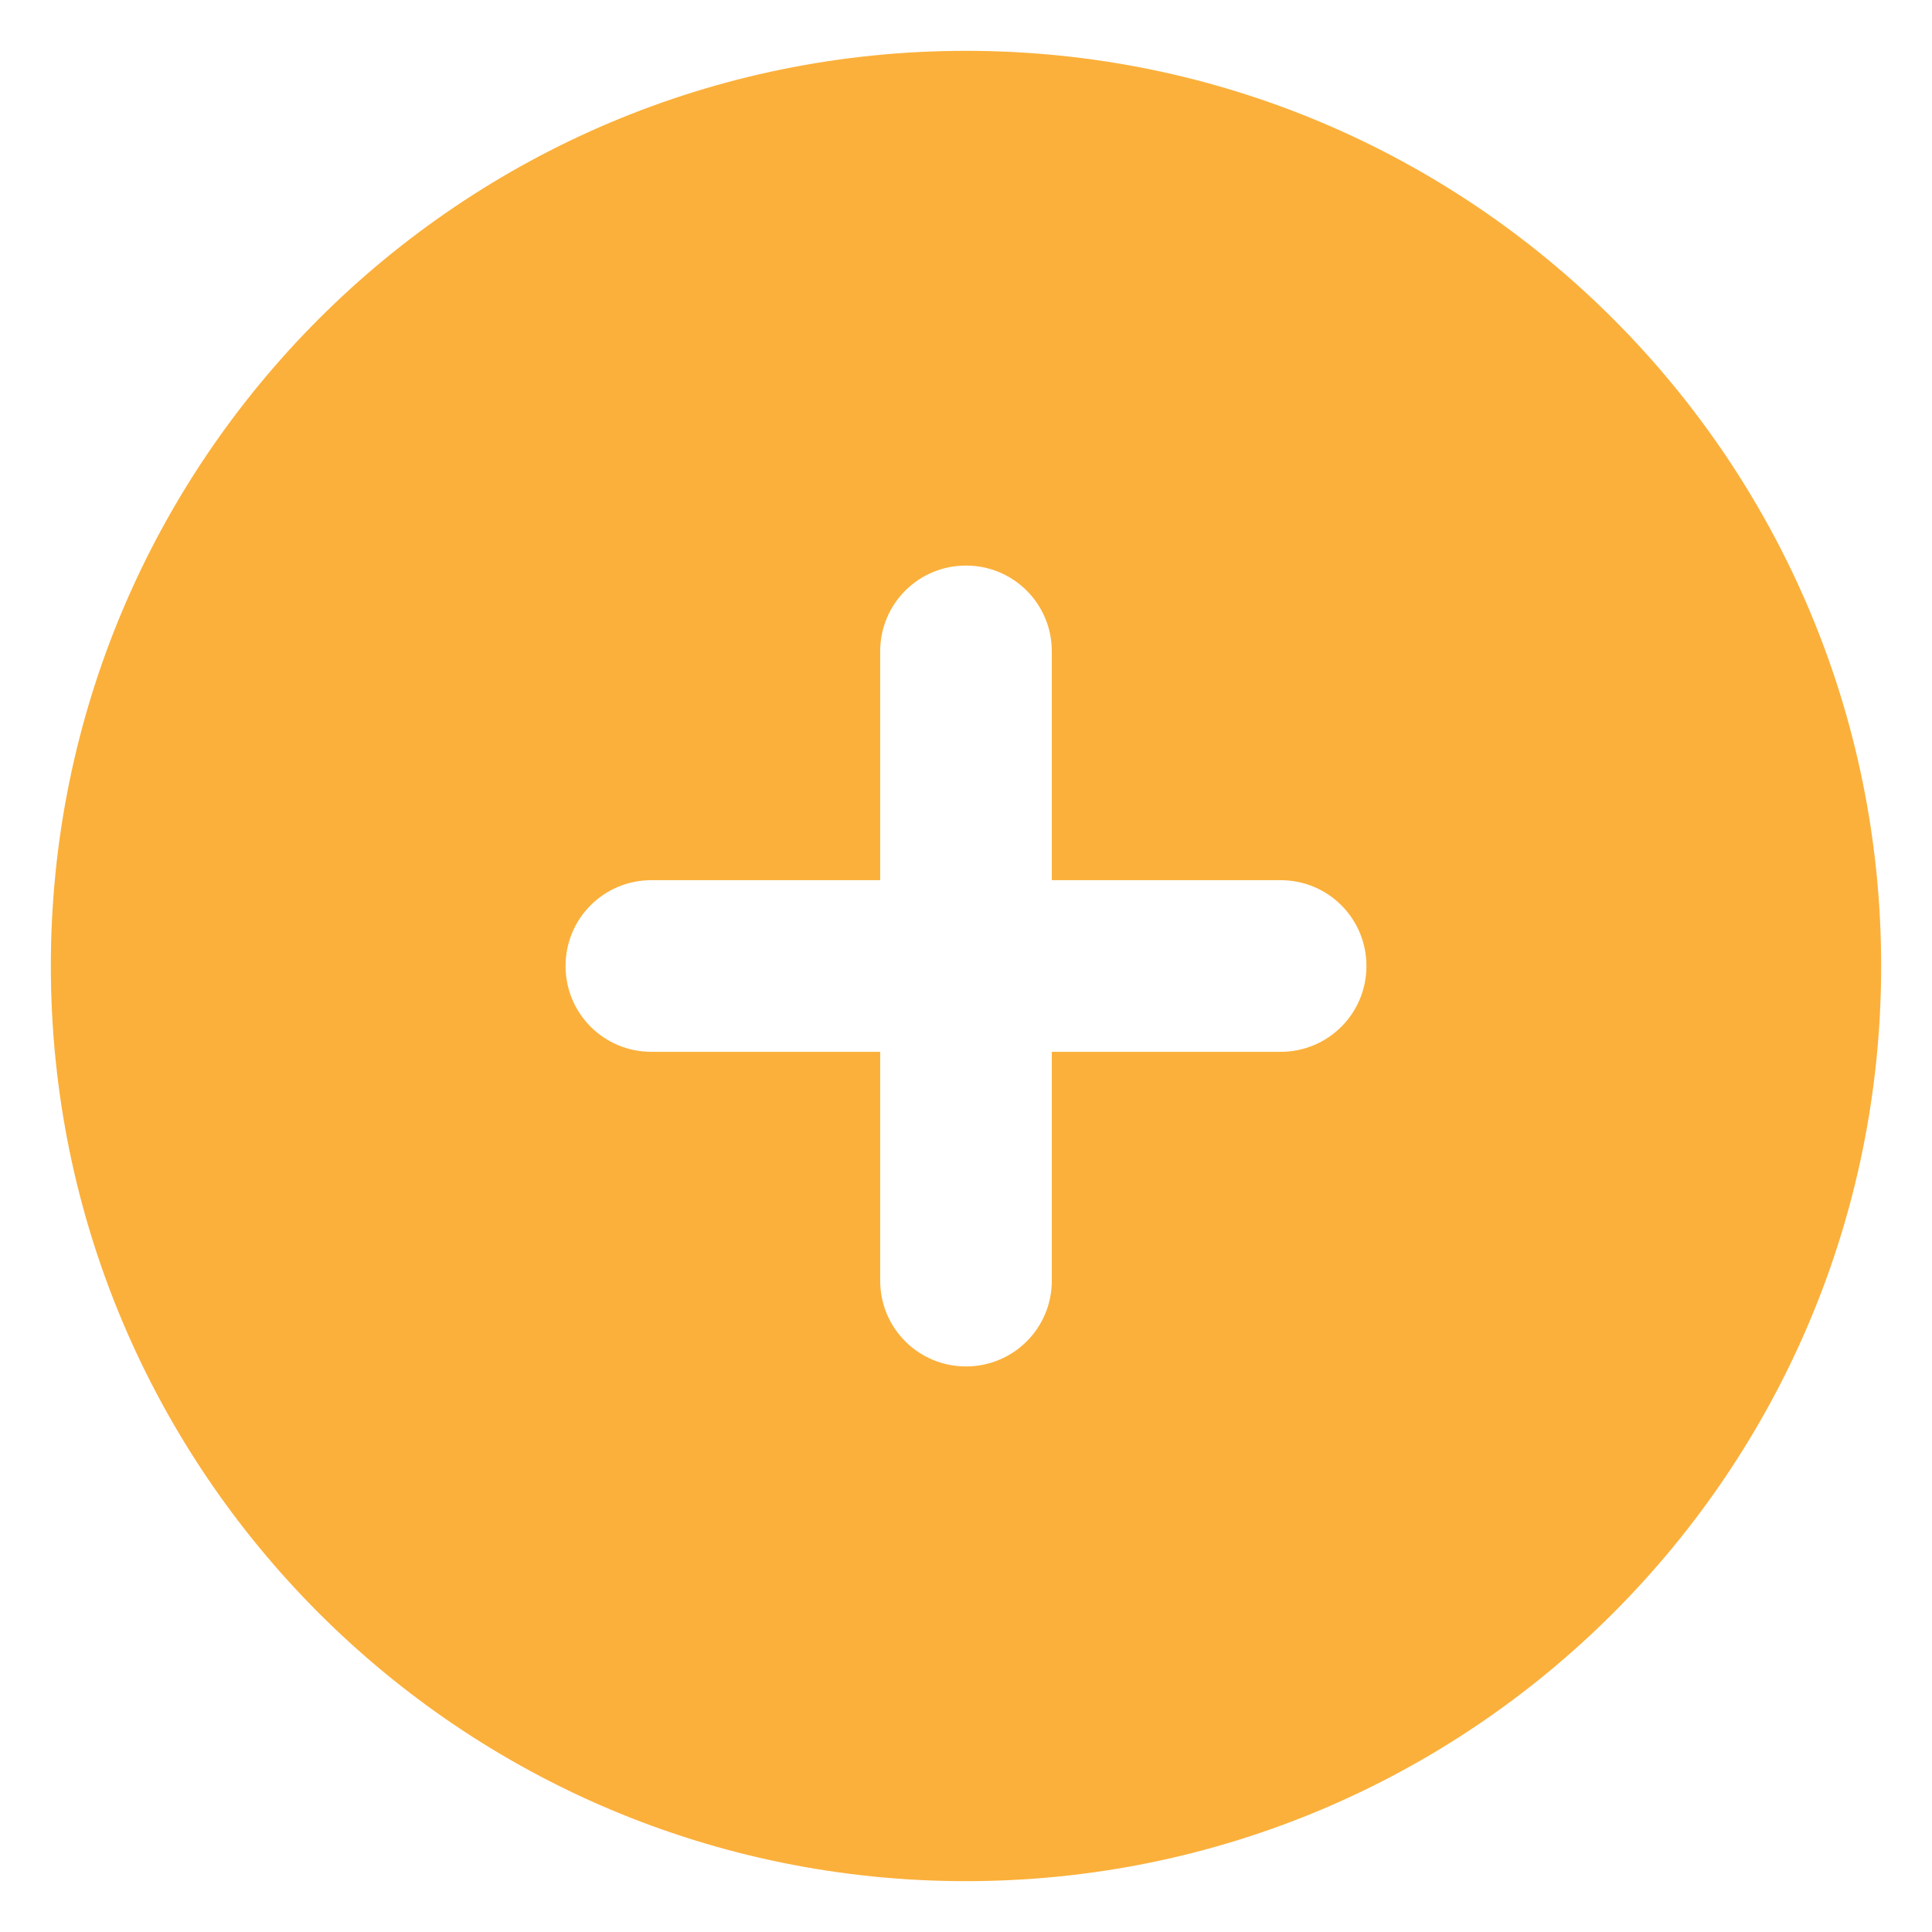 <svg width="19" height="19" viewBox="0 0 19 19" fill="none" xmlns="http://www.w3.org/2000/svg">
<path d="M9.5 18.5C14.471 18.5 18.5 14.471 18.5 9.5C18.5 4.529 14.471 0.5 9.5 0.5C4.529 0.5 0.5 4.529 0.5 9.5C0.5 14.471 4.529 18.5 9.5 18.5ZM8.656 12.594V10.344H6.406C5.939 10.344 5.562 9.968 5.562 9.5C5.562 9.032 5.939 8.656 6.406 8.656H8.656V6.406C8.656 5.939 9.032 5.562 9.5 5.562C9.968 5.562 10.344 5.939 10.344 6.406V8.656H12.594C13.061 8.656 13.438 9.032 13.438 9.5C13.438 9.968 13.061 10.344 12.594 10.344H10.344V12.594C10.344 13.061 9.968 13.438 9.5 13.438C9.032 13.438 8.656 13.061 8.656 12.594Z" fill="#FBB03B"/>
</svg>
